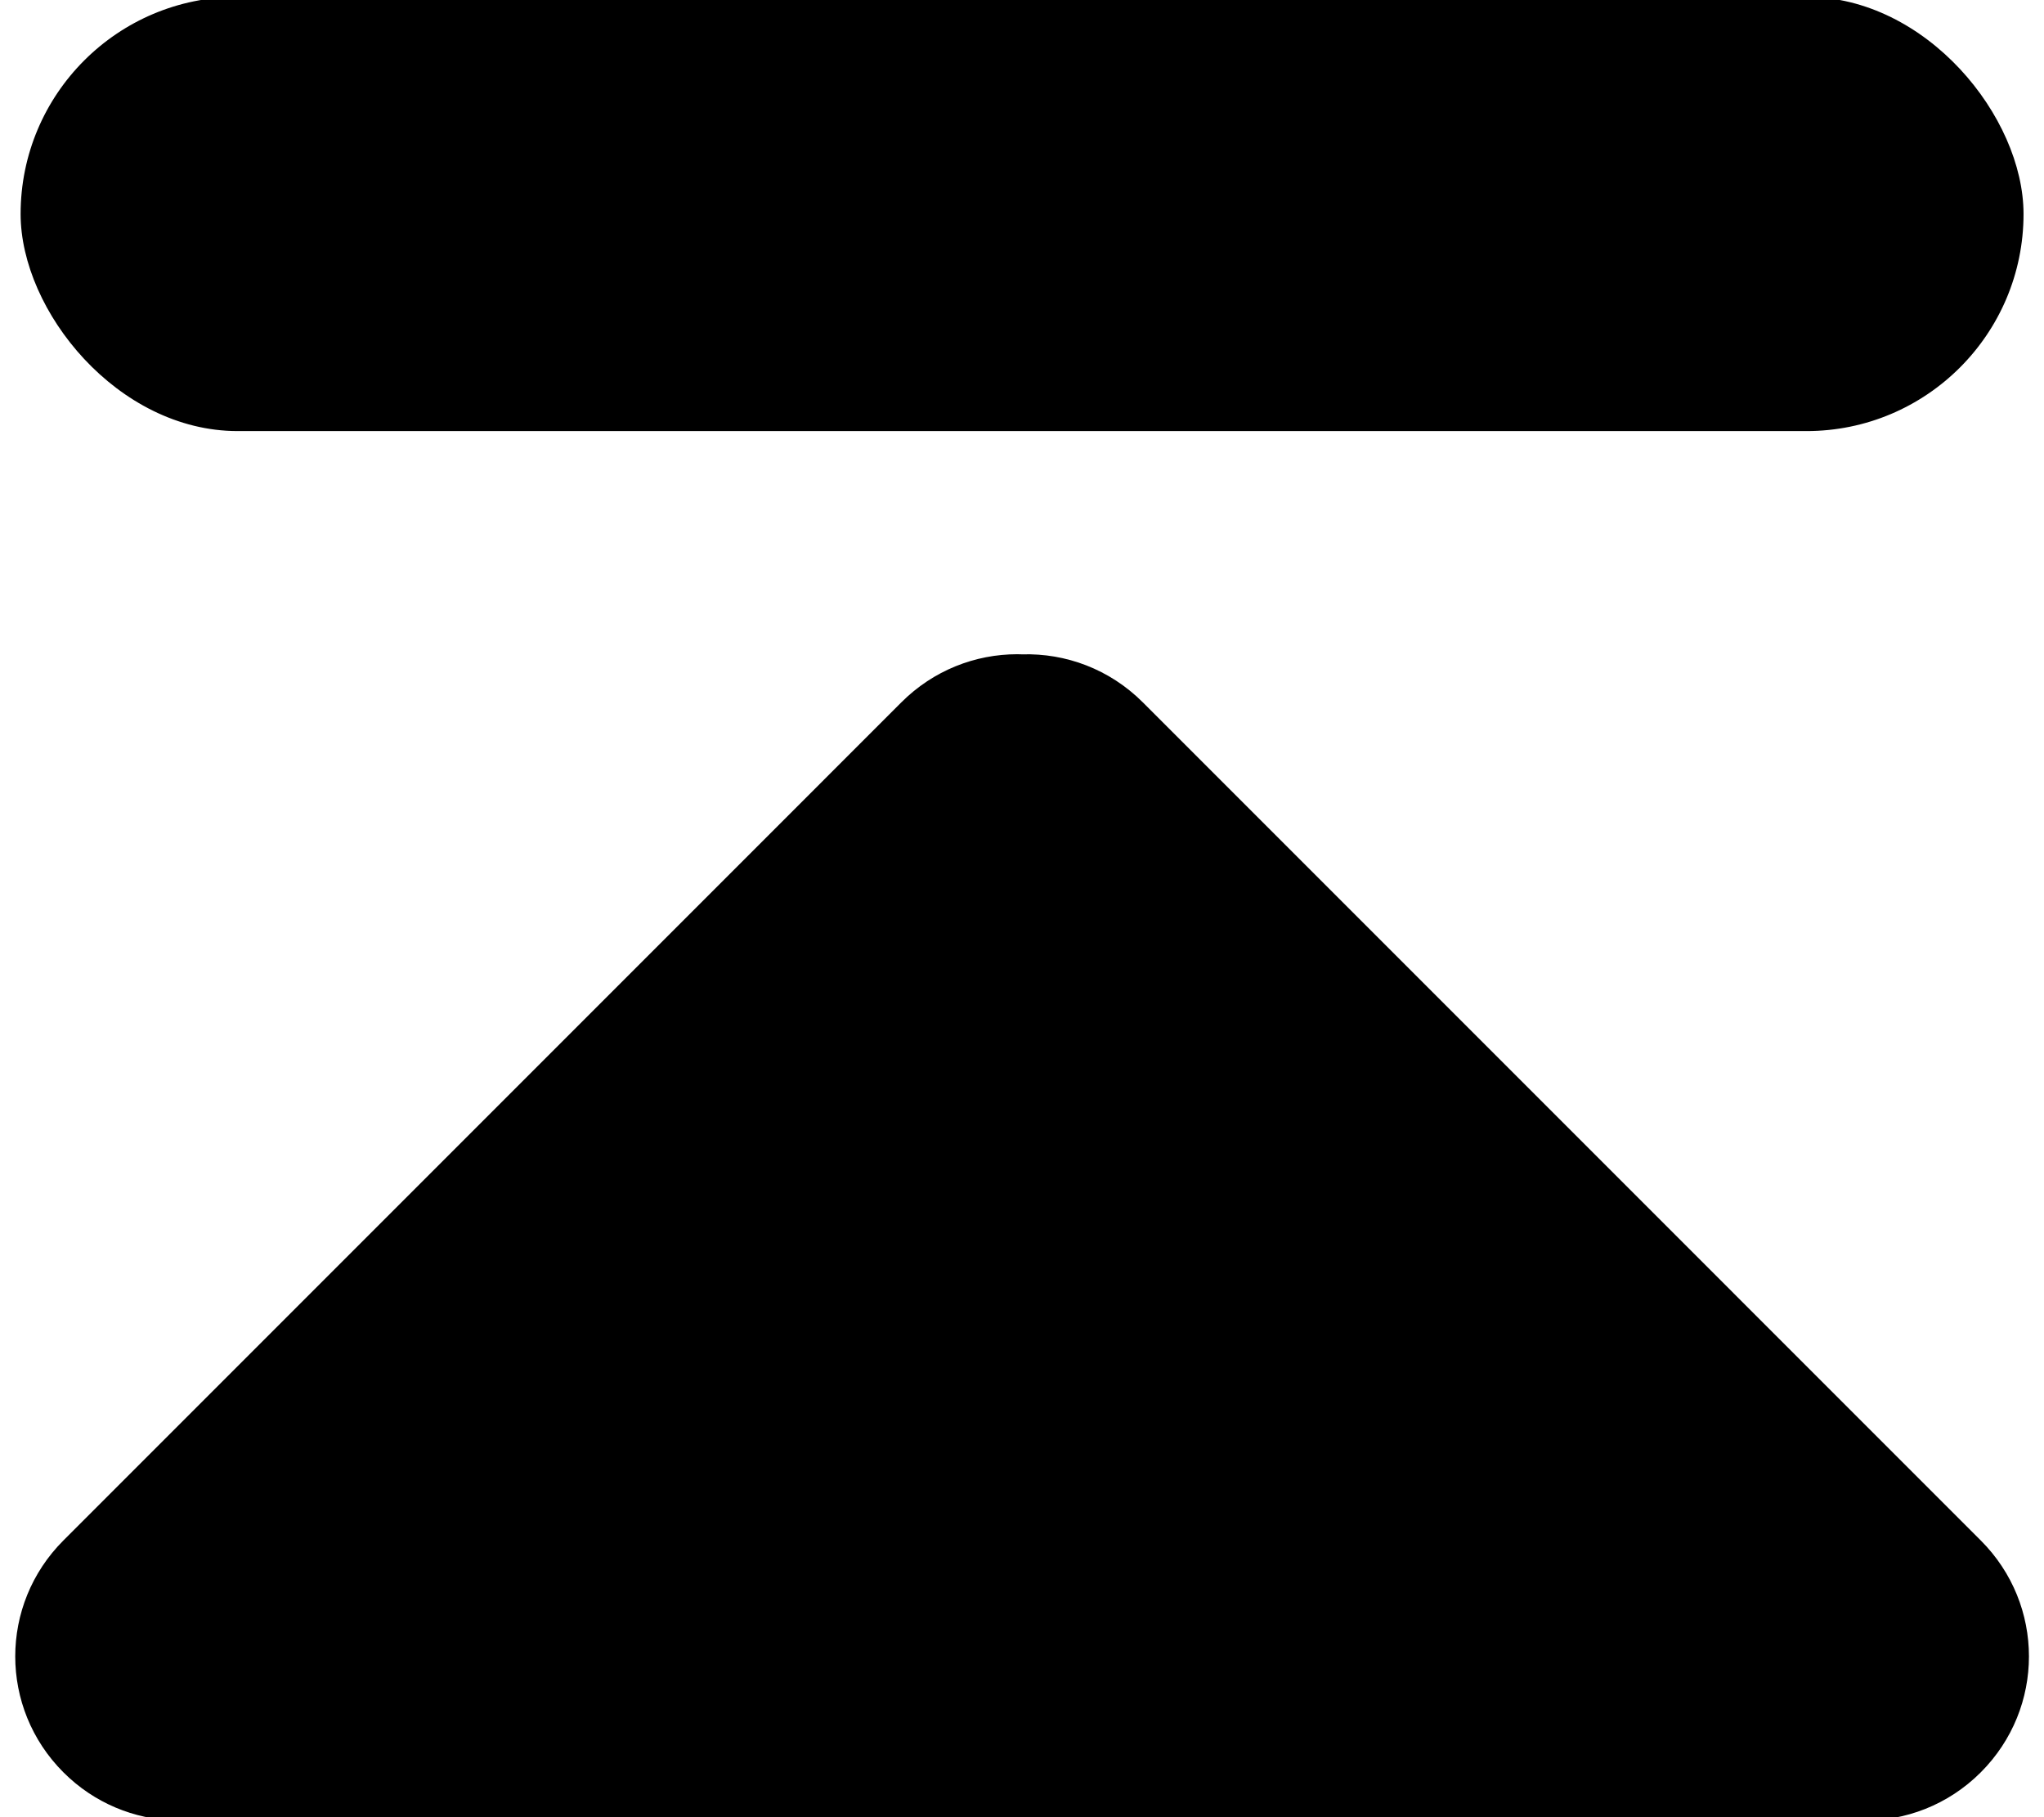 <?xml version="1.0" encoding="UTF-8" standalone="no"?>
<!-- Created with Inkscape (http://www.inkscape.org/) -->

<svg
   width="576"
   height="512"
   viewBox="0 0 576 512"
   version="1.1"
   id="svg19685"
   xml:space="preserve"
   inkscape:version="1.2.2 (b0a8486541, 2022-12-01)"
   sodipodi:docname="U_mount.svg"
   xmlns:inkscape="http://www.inkscape.org/namespaces/inkscape"
   xmlns:sodipodi="http://sodipodi.sourceforge.net/DTD/sodipodi-0.dtd"
   xmlns="http://www.w3.org/2000/svg"
   xmlns:svg="http://www.w3.org/2000/svg"><sodipodi:namedview
     id="namedview19687"
     pagecolor="#ffffff"
     bordercolor="#000000"
     borderopacity="0.25"
     inkscape:showpageshadow="2"
     inkscape:pageopacity="0.0"
     inkscape:pagecheckerboard="0"
     inkscape:deskcolor="#d1d1d1"
     inkscape:document-units="mm"
     showgrid="false"
     inkscape:zoom="1"
     inkscape:cx="298.5"
     inkscape:cy="318"
     inkscape:window-width="1444"
     inkscape:window-height="870"
     inkscape:window-x="50"
     inkscape:window-y="30"
     inkscape:window-maximized="1"
     inkscape:current-layer="layer1" /><defs
     id="defs19682" /><g
     inkscape:label="Camada 1"
     inkscape:groupmode="layer"
     id="layer1"><g
       id="g256"
       transform="matrix(8.494,0,0,8.494,-287.303,-319.303)"><path
         id="path20559"
         style="fill:#000000;stroke:none;stroke-width:2.728;stroke-linecap:round;stroke-linejoin:round;paint-order:stroke fill markers"
         d="m 67.572,59.293 c -1.39,0 -2.781,0.532 -3.846,1.598 L 35.928,88.69 c -2.131,2.131 -2.131,5.561 0,7.692 1.026,1.026 2.353,1.556 3.691,1.594 l -10e-7,0.002 0.077,-2e-6 c 0.052,7.51e-4 0.104,7.48e-4 0.156,2e-6 l 55.763,-2e-6 c 1.416,0.02 2.839,-0.511 3.924,-1.596 2.131,-2.131 2.131,-5.561 -6e-6,-7.692 L 71.741,60.891 c -1.107,-1.107 -2.564,-1.637 -4.007,-1.594 -0.054,-0.002 -0.107,-0.004 -0.161,-0.004 z" /><rect
         style="fill:#000000;stroke:none;stroke-width:3.612;stroke-linecap:round;stroke-linejoin:round;paint-order:stroke fill markers"
         id="rect20557"
         width="66.45"
         height="14.402"
         x="34.508"
         y="37.489"
         rx="7.201"
         ry="7.201" /></g></g></svg>
